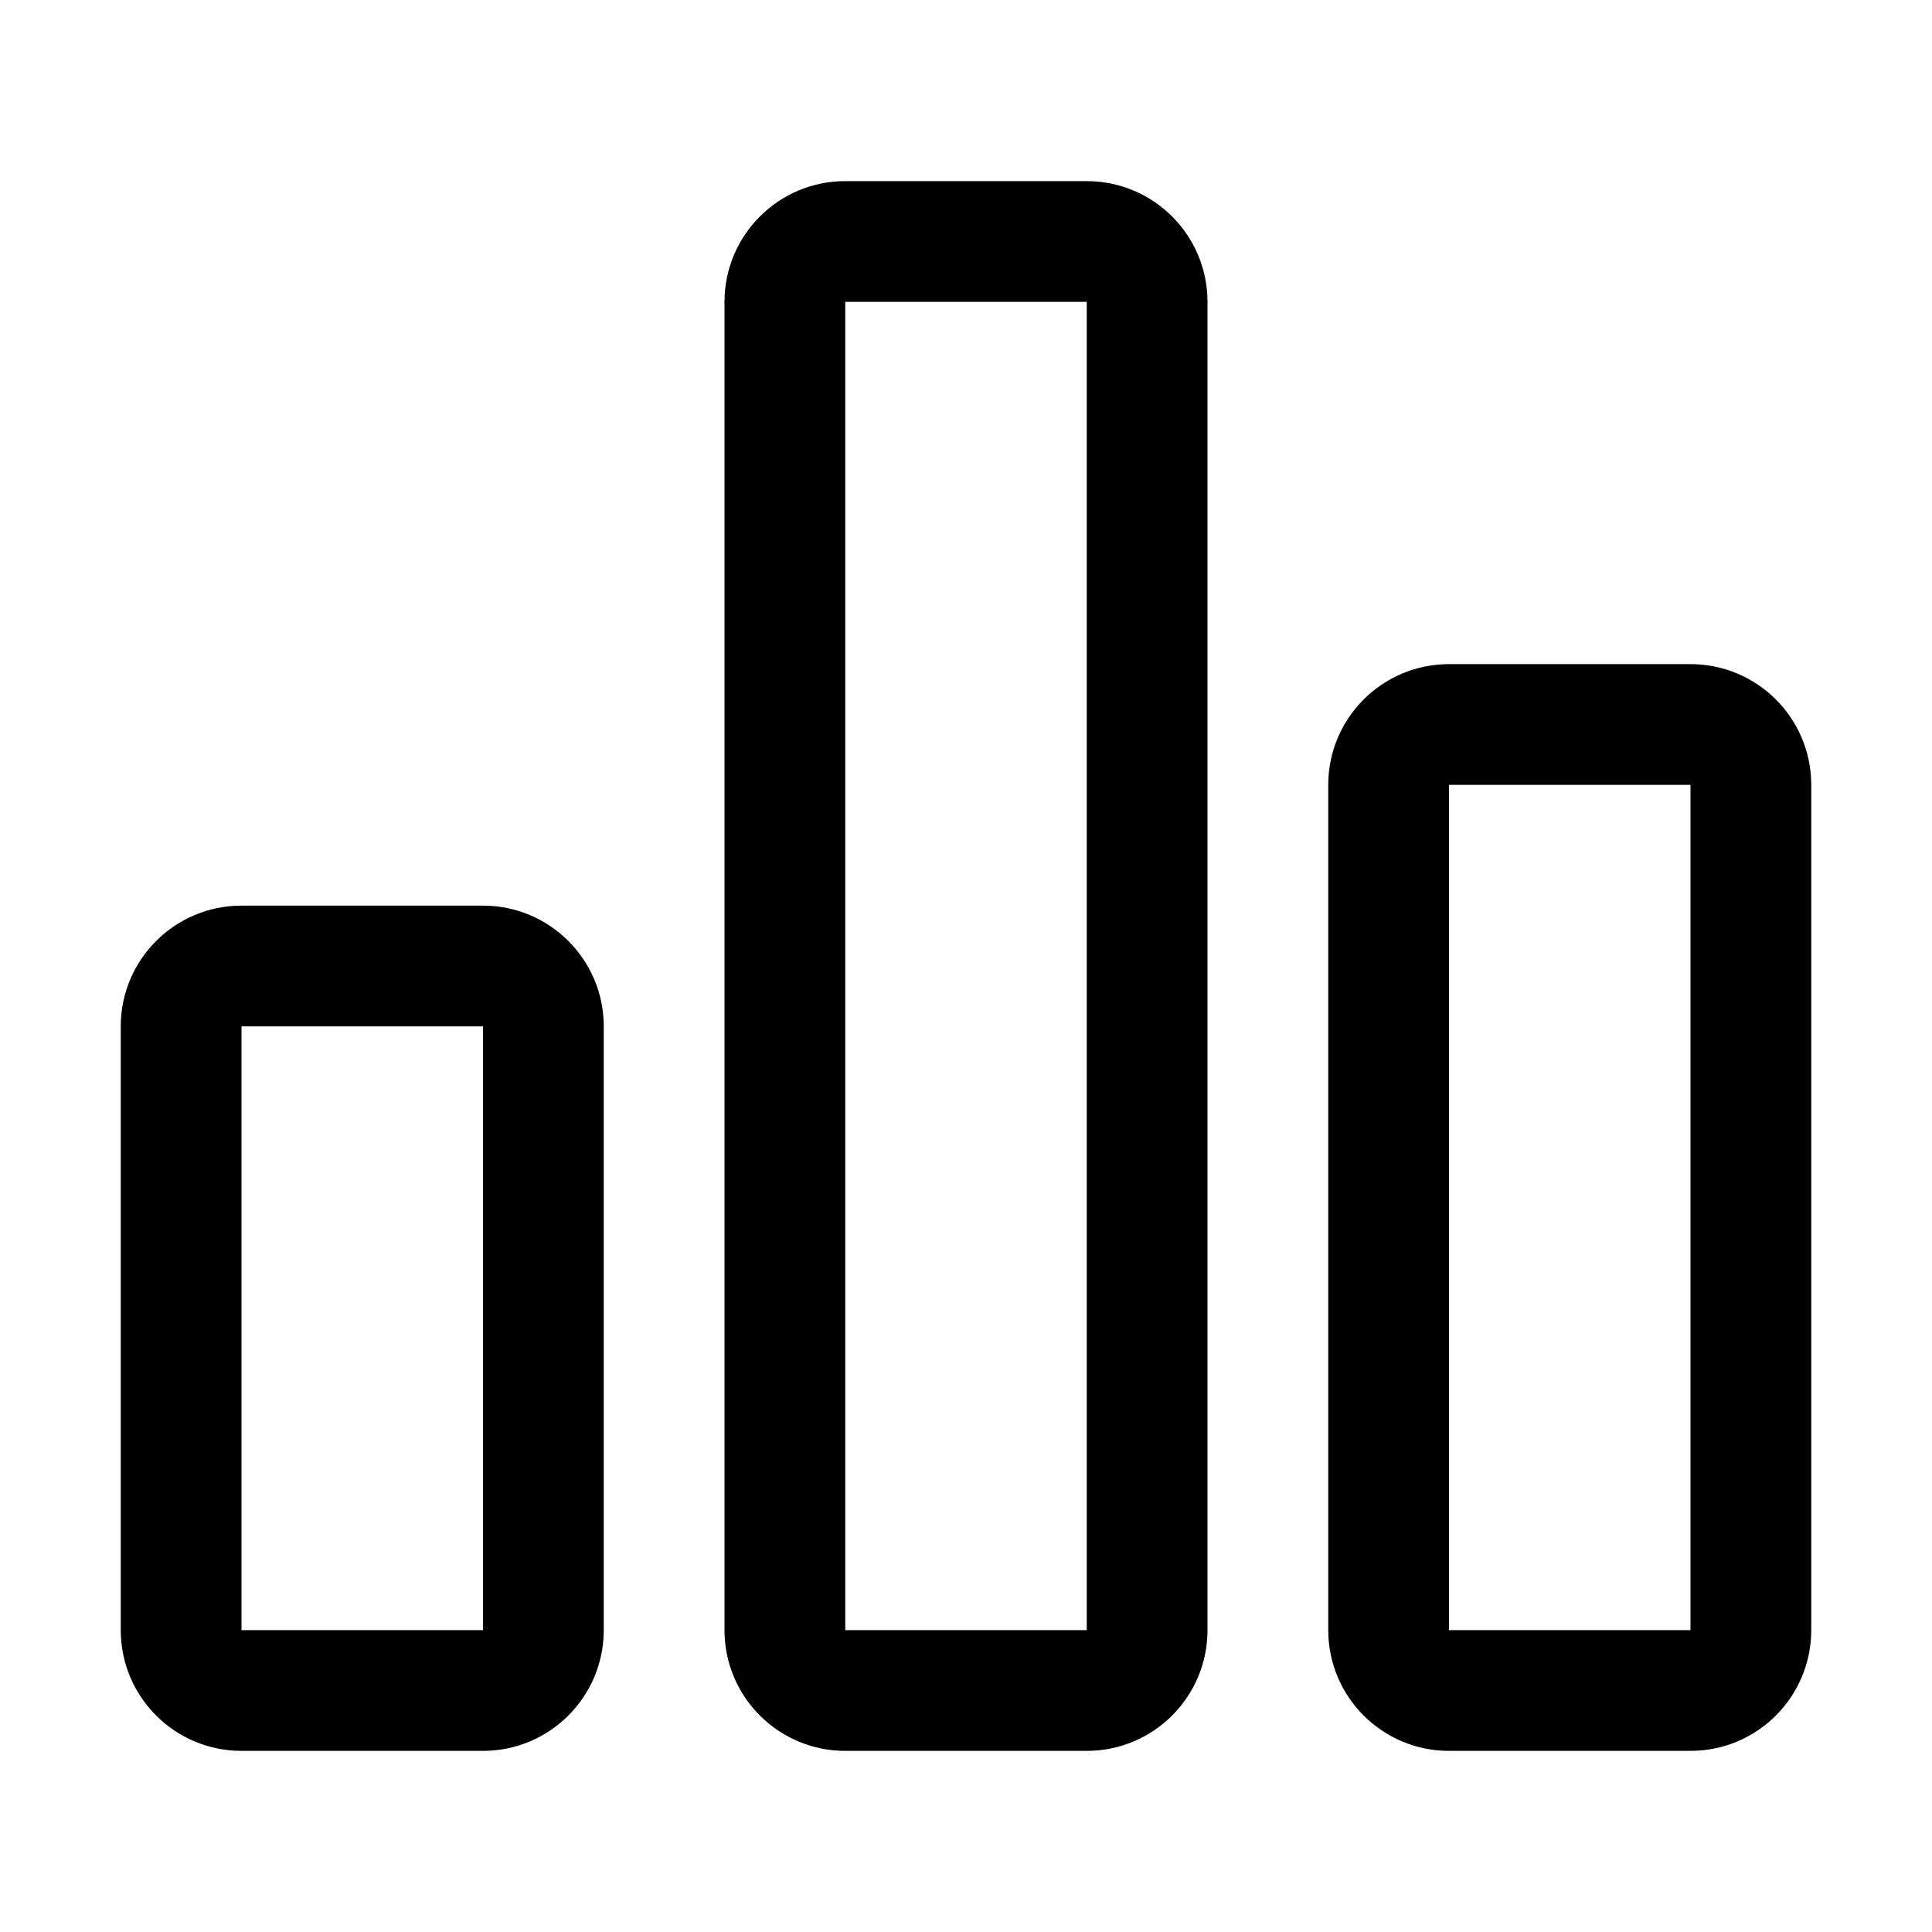 <?xml version="1.0" standalone="no"?><!DOCTYPE svg PUBLIC "-//W3C//DTD SVG 1.1//EN" "http://www.w3.org/Graphics/SVG/1.1/DTD/svg11.dtd"><svg t="1525767824715" class="icon" style="" viewBox="0 0 1024 1024" version="1.1" xmlns="http://www.w3.org/2000/svg" p-id="1992" xmlns:xlink="http://www.w3.org/1999/xlink" width="200" height="200"><defs><style type="text/css"></style></defs><path d="M896 928 768 928C732.656 928 704 899.344 704 864L704 416C704 380.656 732.656 352 768 352L896 352C931.344 352 960 380.656 960 416L960 864C960 899.344 931.344 928 896 928ZM896 416 768 416 768 864 896 864 896 416ZM576 928 448 928C412.656 928 384 899.344 384 864L384 160C384 124.656 412.656 96 448 96L576 96C611.344 96 640 124.656 640 160L640 864C640 899.344 611.344 928 576 928ZM576 160 448 160 448 864 576 864 576 160ZM256 928 128 928C92.656 928 64 899.344 64 864L64 544C64 508.656 92.656 480 128 480L256 480C291.344 480 320 508.656 320 544L320 864C320 899.344 291.344 928 256 928ZM256 544 128 544 128 864 256 864 256 544Z" p-id="1993"></path></svg>
